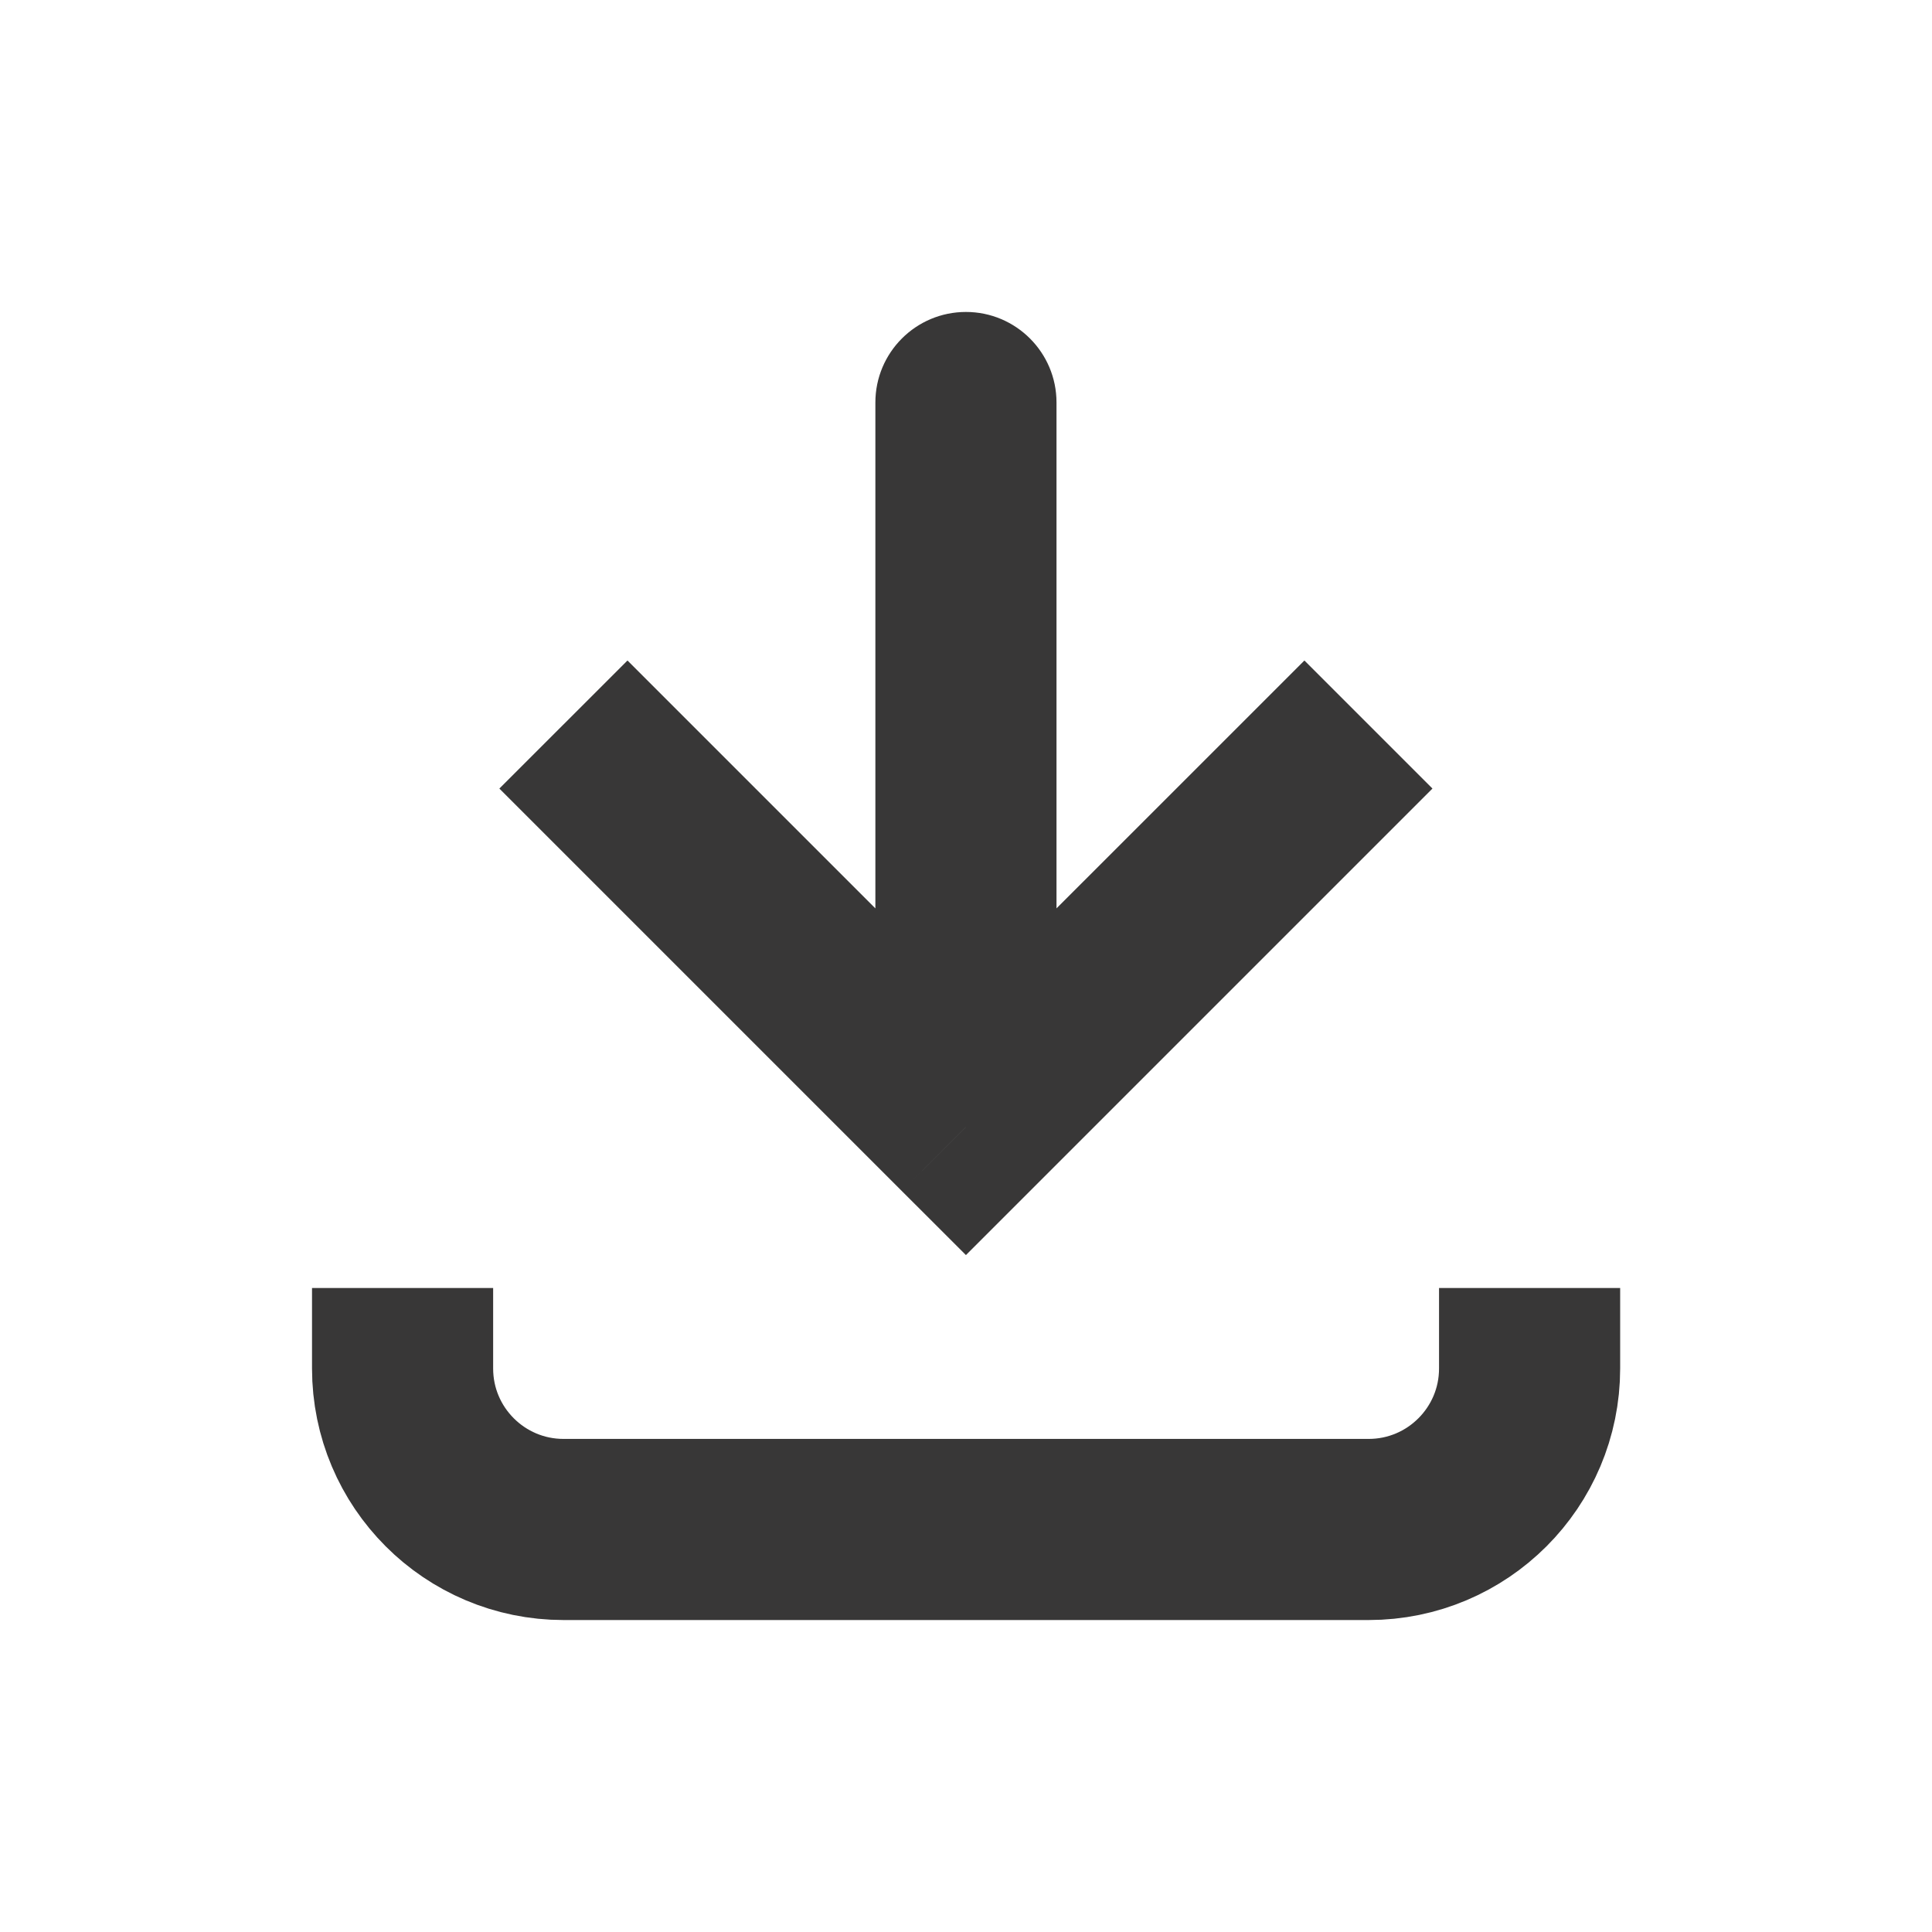 <svg width="32" height="32" viewBox="0 0 32 32" fill="none" xmlns="http://www.w3.org/2000/svg">
<path d="M15.999 18.667L14.938 19.728L15.999 20.788L17.059 19.728L15.999 18.667ZM17.499 6.667C17.499 5.839 16.827 5.167 15.999 5.167C15.17 5.167 14.499 5.839 14.499 6.667L17.499 6.667ZM8.271 13.061L14.938 19.728L17.059 17.606L10.393 10.94L8.271 13.061ZM17.059 19.728L23.726 13.061L21.605 10.94L14.938 17.606L17.059 19.728ZM17.499 18.667L17.499 6.667L14.499 6.667L14.499 18.667L17.499 18.667Z" fill="#383737"/>
<path d="M6.668 21.333L6.668 22.666C6.668 24.139 7.862 25.333 9.335 25.333L22.668 25.333C24.141 25.333 25.335 24.139 25.335 22.666V21.333" stroke="#383737" stroke-width="3"/>
</svg>

